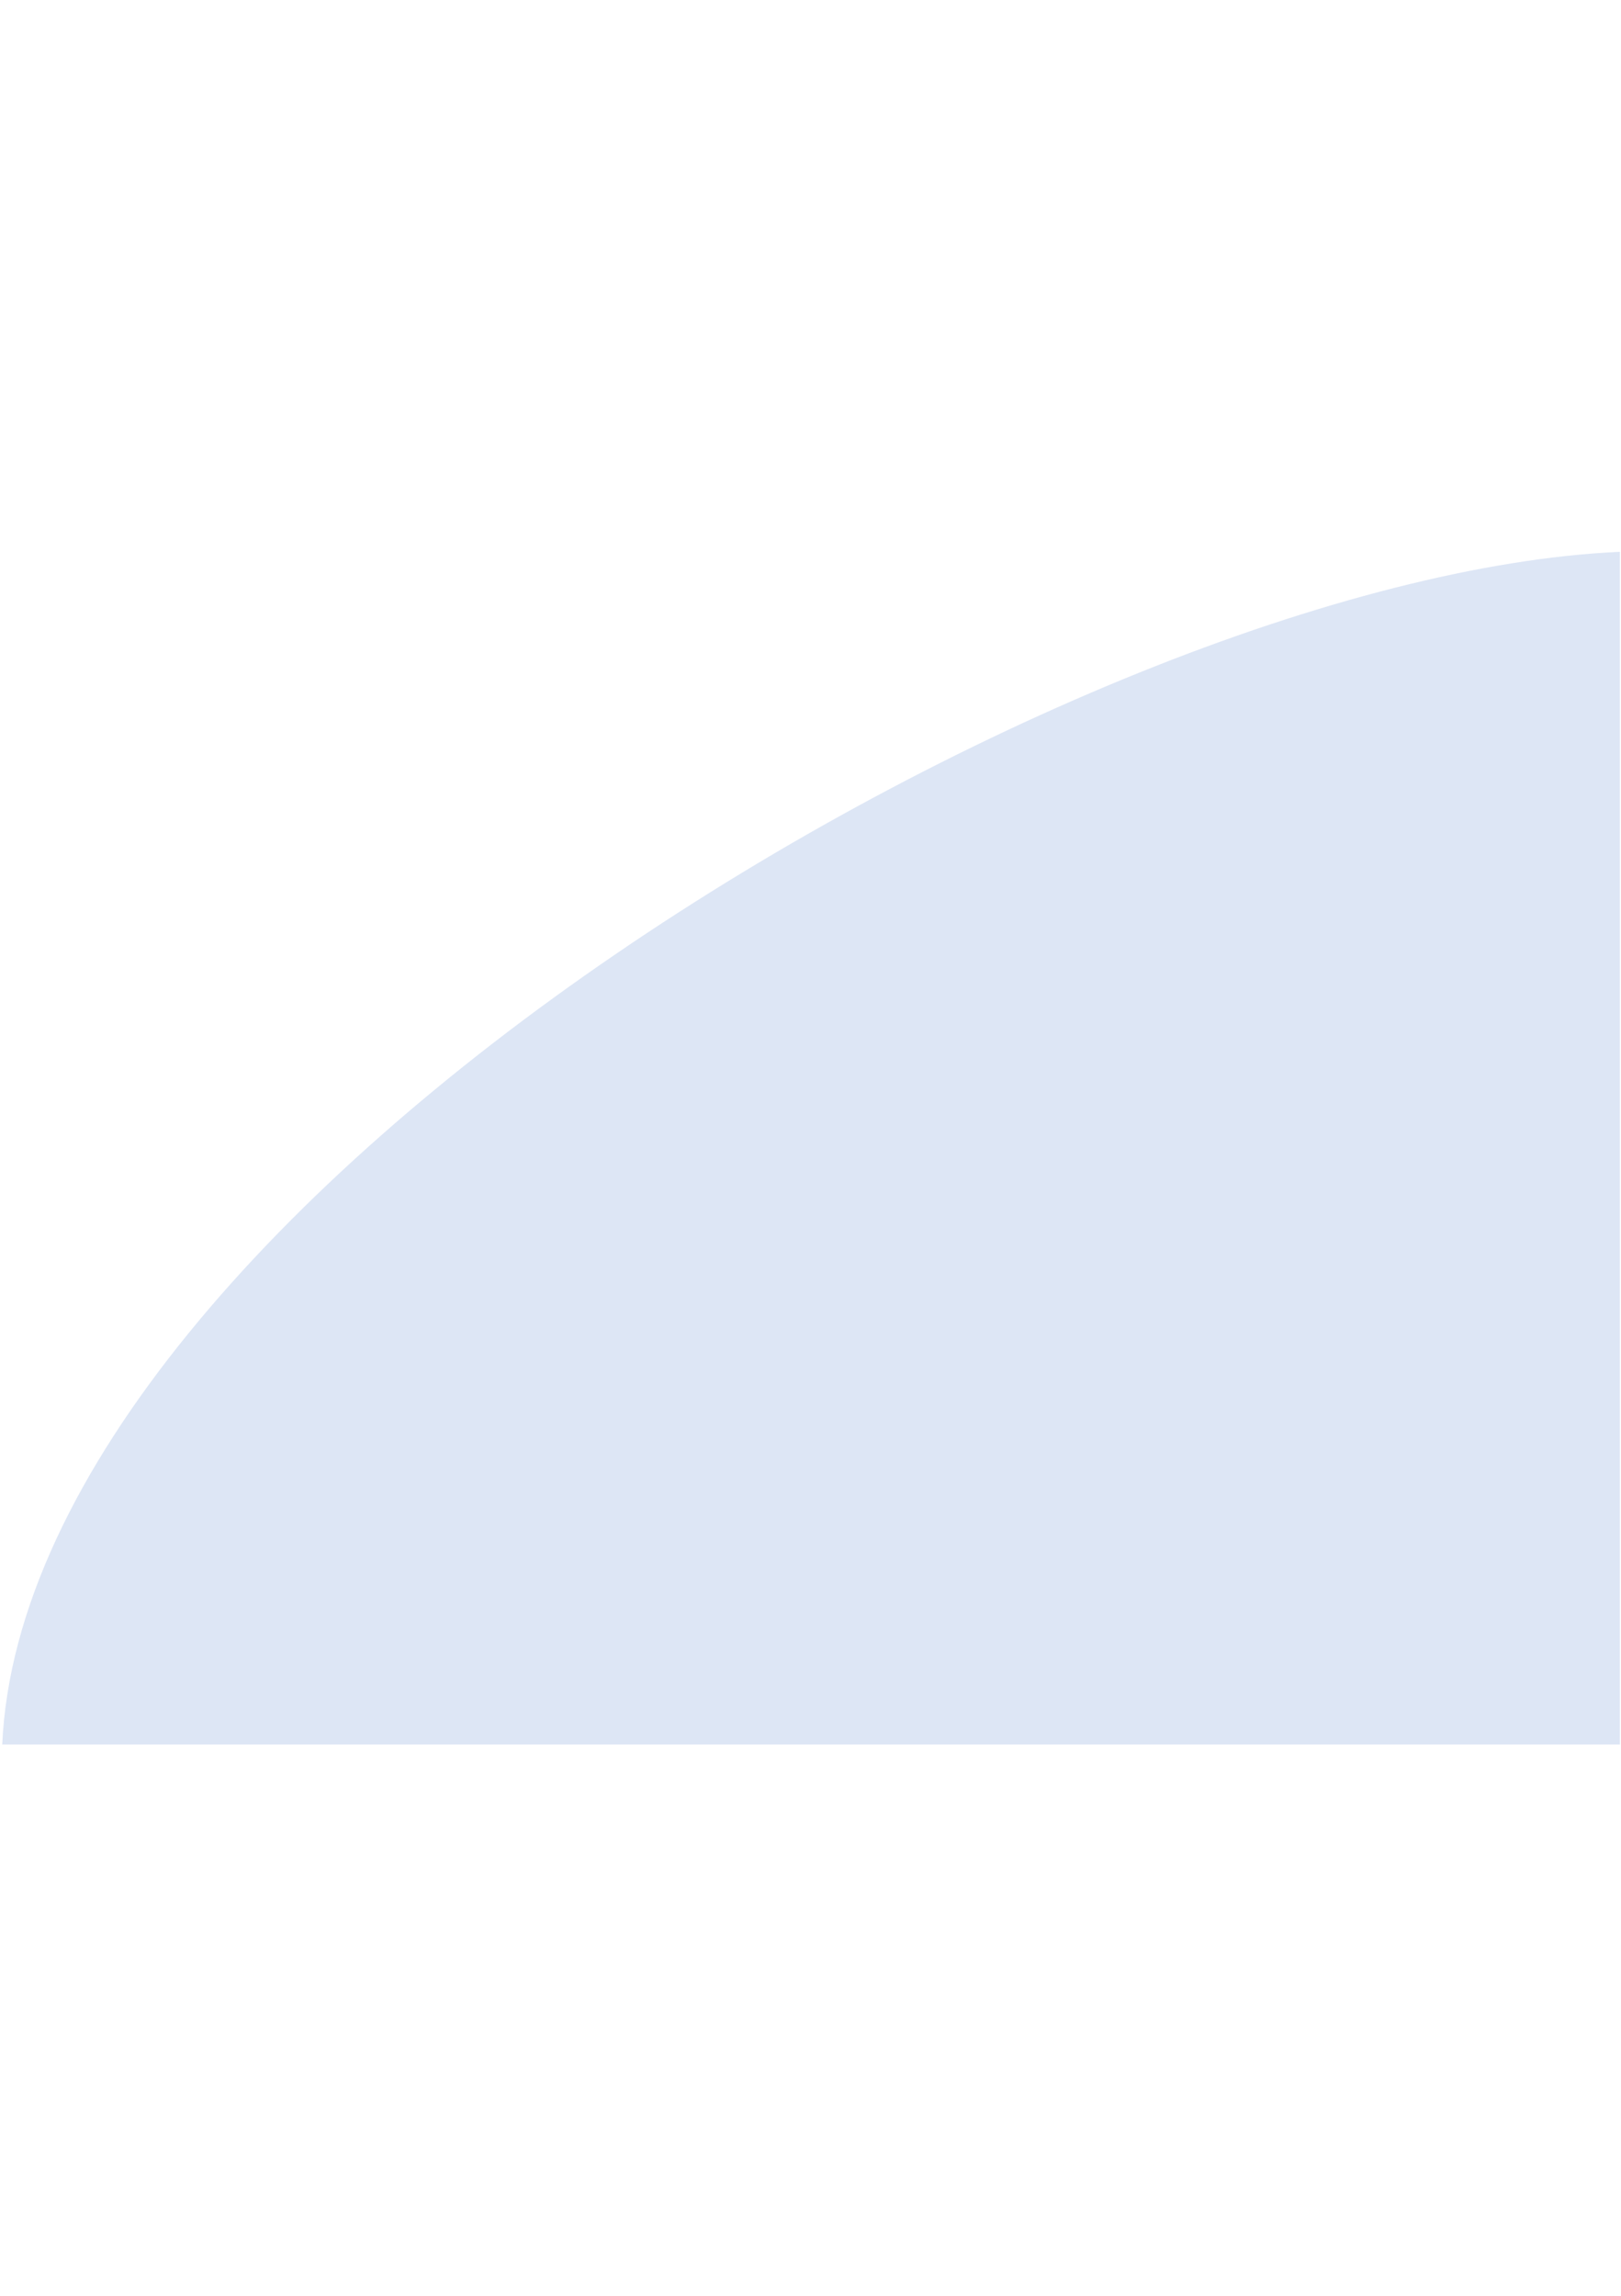 <?xml version="1.0" encoding="utf-8"?>
<!-- Generator: Adobe Illustrator 22.0.1, SVG Export Plug-In . SVG Version: 6.00 Build 0)  -->
<svg version="1.1" id="Layer_1" xmlns="http://www.w3.org/2000/svg" xmlns:xlink="http://www.w3.org/1999/xlink" x="0px" y="0px"
	 viewBox="0 0 728.5 1031.8" style="enable-background:new 0 0 728.5 1031.8;" xml:space="preserve">
<style type="text/css">
	.st0{fill:#DDE6F5;}
</style>
<path class="st0" d="M1,784c11-243,481-525,727-536c0,128,0,536,0,536H1z"/>
</svg>
